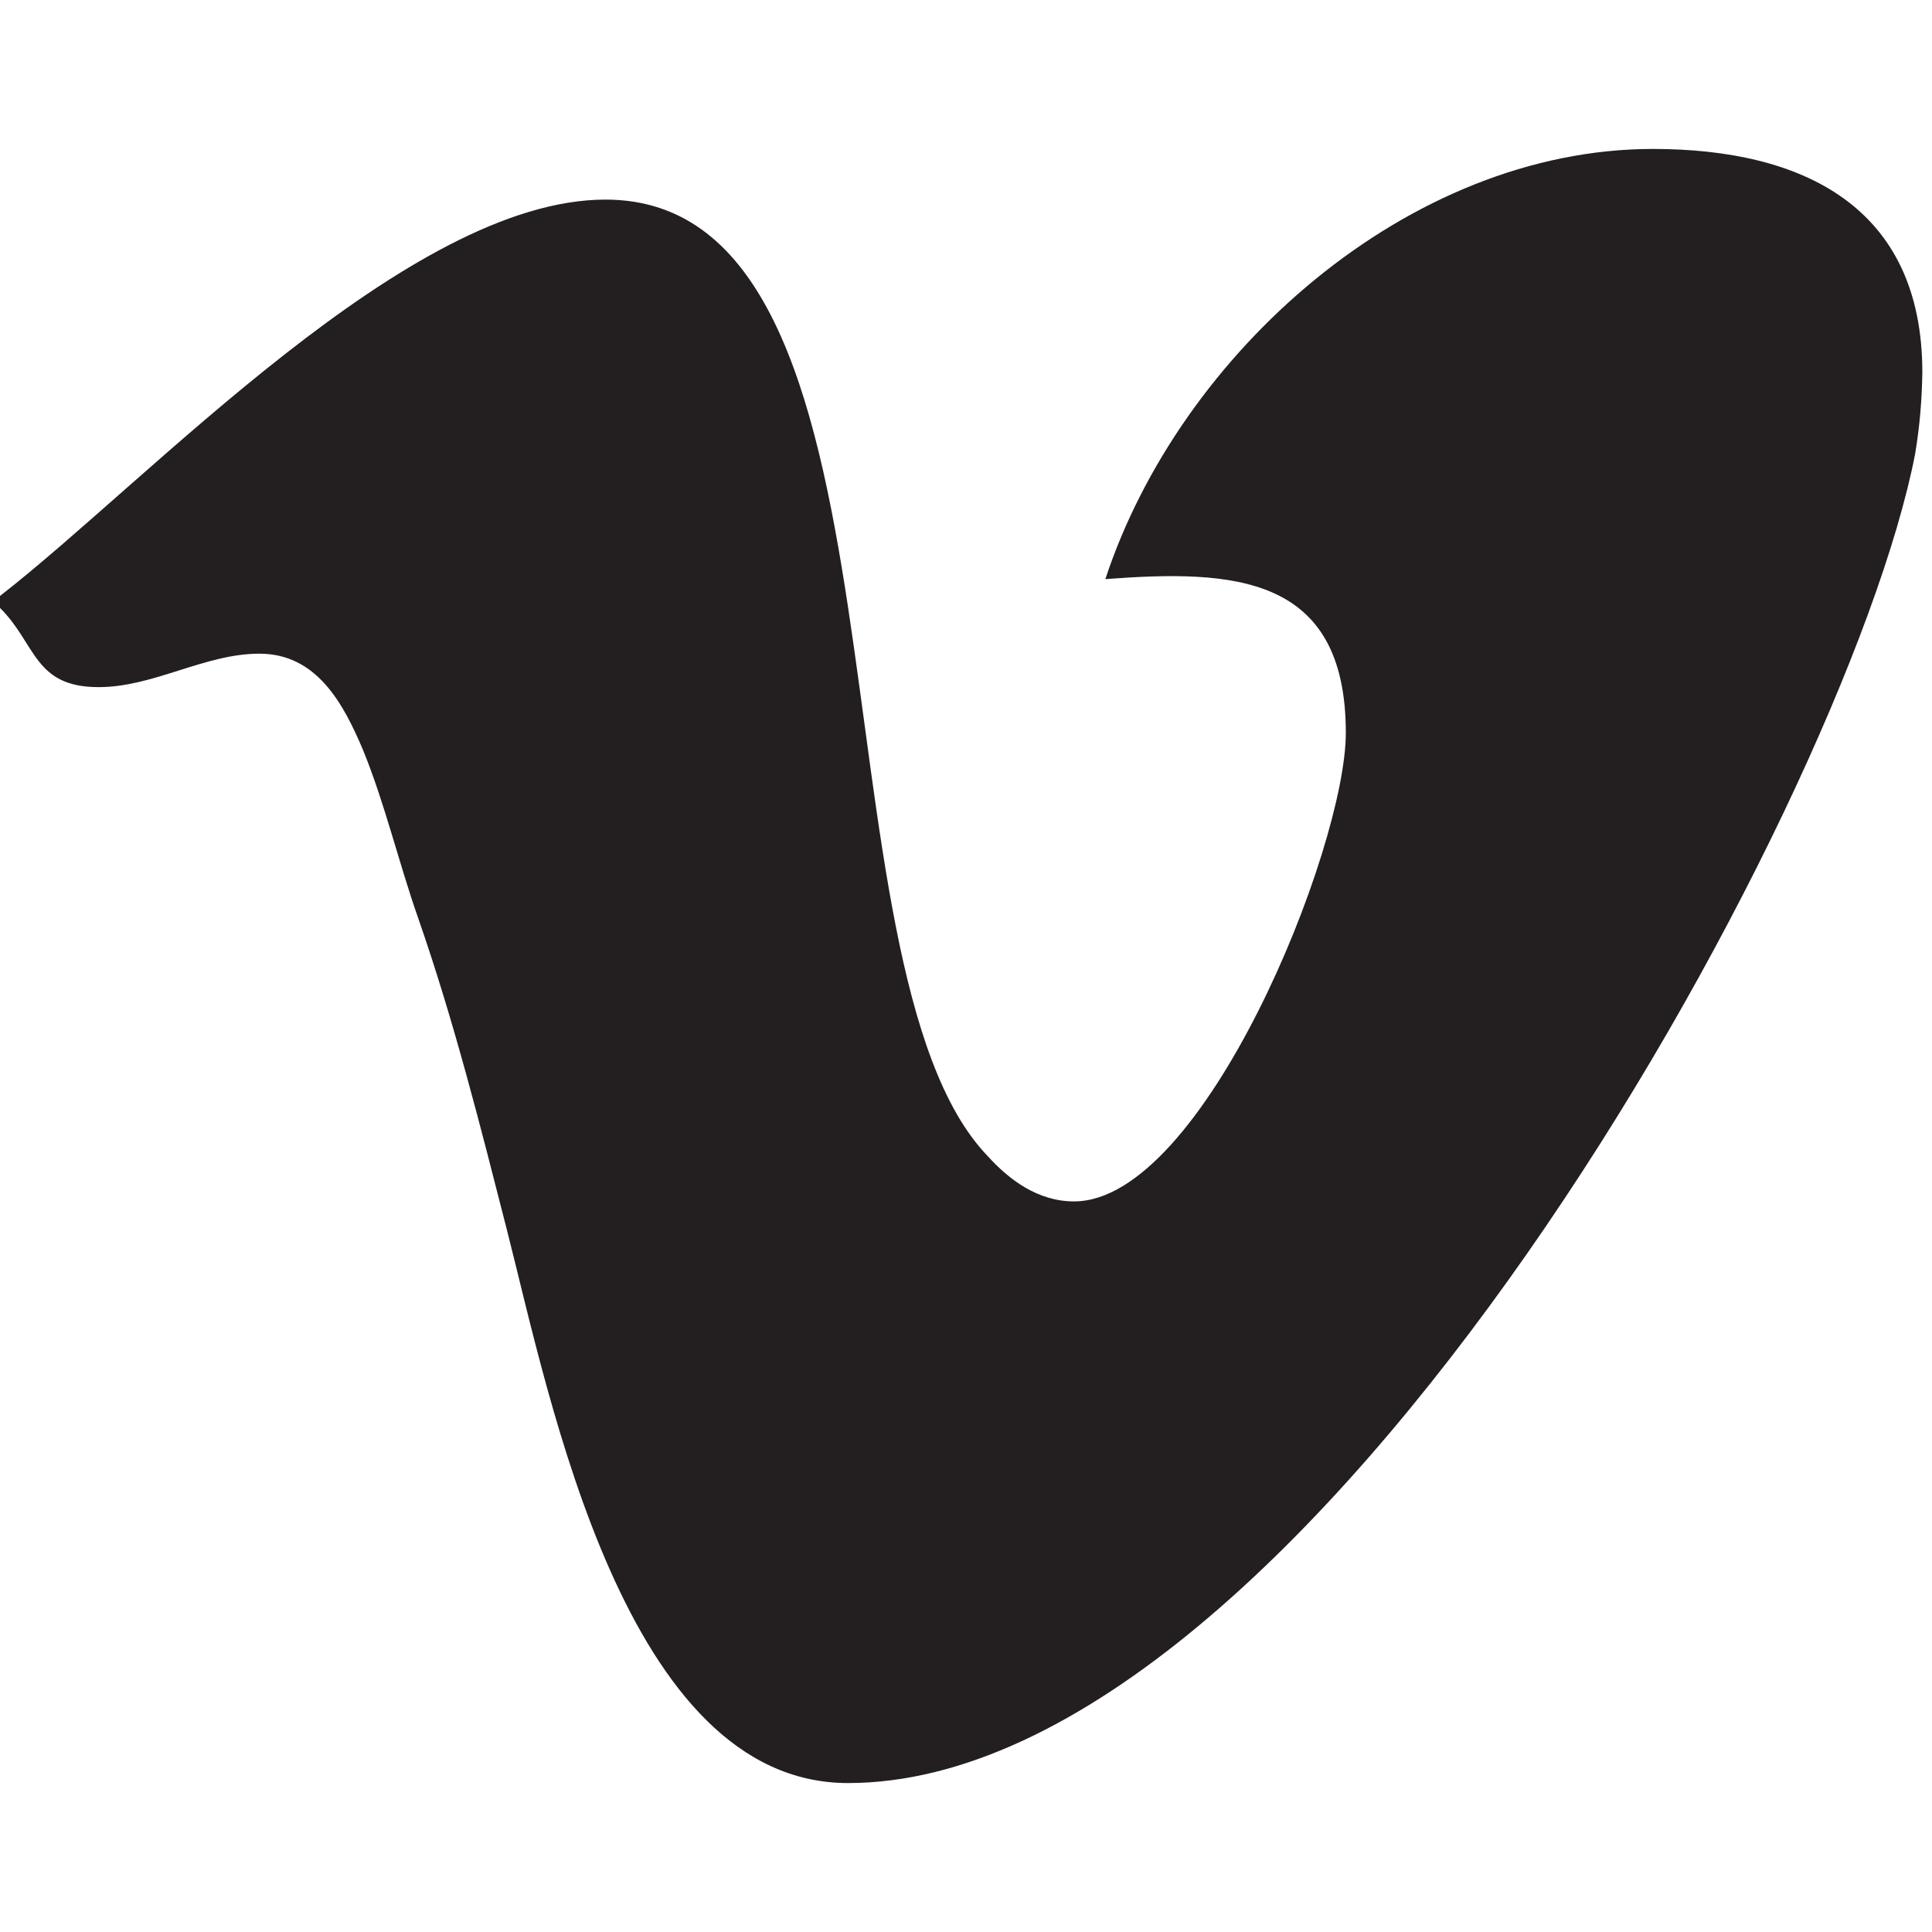 <?xml version="1.0" encoding="utf-8"?>
<!-- Generator: Adobe Illustrator 16.0.4, SVG Export Plug-In . SVG Version: 6.00 Build 0)  -->
<!DOCTYPE svg PUBLIC "-//W3C//DTD SVG 1.1//EN" "http://www.w3.org/Graphics/SVG/1.1/DTD/svg11.dtd">
<svg version="1.1" id="SVGs" xmlns="http://www.w3.org/2000/svg" xmlns:xlink="http://www.w3.org/1999/xlink" x="0px" y="0px"
	 width="32px" height="32px" viewBox="0 0 32 32" enable-background="new 0 0 32 32" xml:space="preserve">
<path id="Vimeo" fill="#231F20" d="M31.72,7.522c-1.155,5.929-10.068,22.011-17.674,22.011c-3.699,0-4.936-6.365-5.649-9.158
	c-0.436-1.705-0.875-3.459-1.472-5.172c-0.321-0.914-0.556-1.913-0.914-2.785c-0.321-0.757-0.761-1.591-1.714-1.591
	c-0.911,0-1.75,0.554-2.664,0.554c-1.074,0-1.032-0.716-1.633-1.312V9.871c2.505-1.949,6.767-6.565,10.029-6.565
	c5.295,0,3.304,12.694,6.329,15.841c0.358,0.396,0.834,0.752,1.432,0.752c2.147,0,4.501-5.848,4.501-7.76
	c0-2.625-1.871-2.707-3.983-2.547c1.233-3.742,5.016-7.125,9.07-7.125c2.478,0,4.462,0.954,4.462,3.702
	C31.833,6.605,31.8,7.044,31.72,7.522z"/>
</svg>
